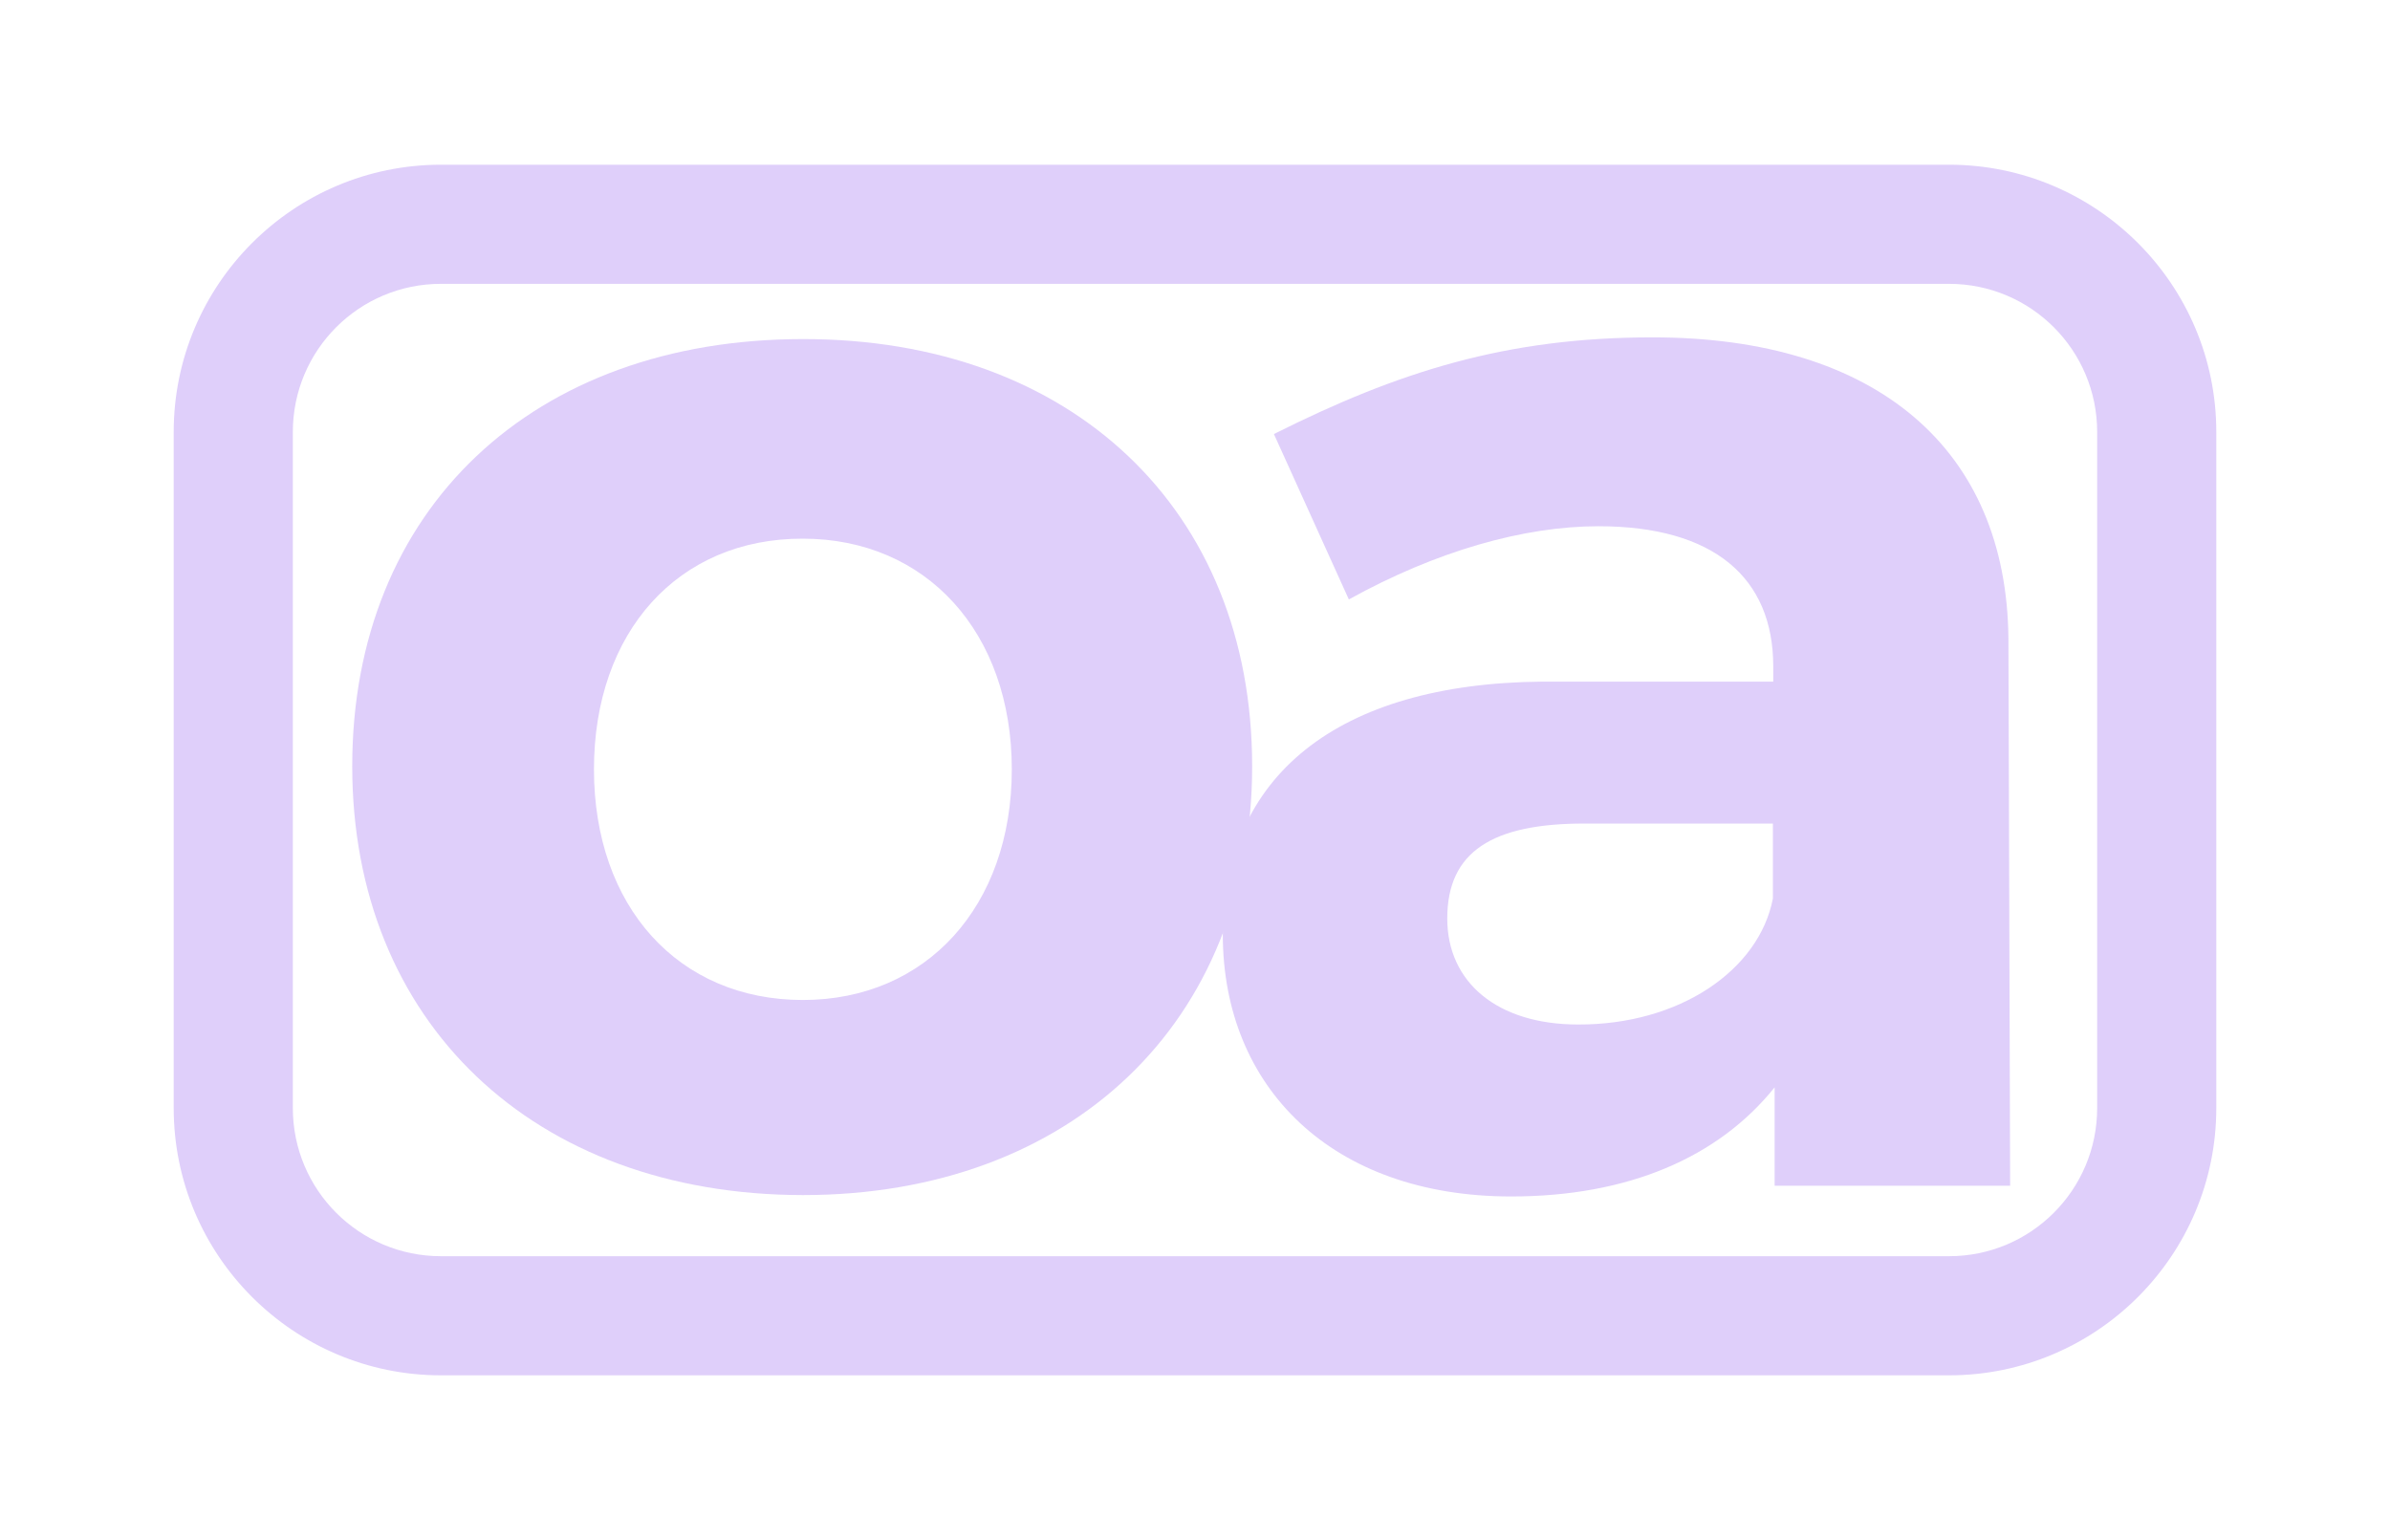 <?xml version="1.0" encoding="utf-8"?>
<!-- Generator: Adobe Illustrator 18.0.0, SVG Export Plug-In . SVG Version: 6.00 Build 0)  -->
<!DOCTYPE svg PUBLIC "-//W3C//DTD SVG 1.1//EN" "http://www.w3.org/Graphics/SVG/1.1/DTD/svg11.dtd">
<svg version="1.1" id="Capa_1" xmlns="http://www.w3.org/2000/svg" xmlns:xlink="http://www.w3.org/1999/xlink" x="0px" y="0px"
	 viewBox="0 0 692.1 446.1" enable-background="new 0 0 692.1 446.1" xml:space="preserve">
<g>
	<g>
		<g>
			<g>
				<path fill="#DFCFFA" d="M362.6,221.9c0,74.1-52.4,124.2-130.1,124.2C154.4,346,102,295.9,102,221.9
					c0-74.5,52.4-123.7,130.5-123.7C310.2,98.1,362.6,147.4,362.6,221.9z M172,222.8c0,39.7,24.4,66.8,60.5,66.8
					c35.7,0,60.5-27.1,60.5-66.8s-24.8-66.8-60.5-66.8C196.4,155.9,172,183,172,222.8z"/>
				<path fill="#DFCFFA" d="M513.9,314.9c-16.3,20.3-42.4,31.6-76.3,31.6c-51.9,0-83.5-31.6-83.5-75.9c0-45.6,33-72.7,92.6-73.2
					h66.8V193c0-25.7-17.2-40.6-50.6-40.6c-21.7,0-47,7.2-72.3,21.2l-21.7-47.9c36.1-18.1,67.3-28,109.7-28
					c65,0,102.5,32.5,103,87.2l0.5,158.5h-68.2V314.9z M513.4,260.2v-21.7h-54.6c-26.6,0-39.7,8.1-39.7,27.5
					c0,18.5,14.5,30.7,37.9,30.7C486.3,296.8,509.4,281,513.4,260.2z"/>
			</g>
		</g>
		<path fill="#DFCFFA" d="M564.4,398.3H127.7c-42.7,0-77.4-34.7-77.4-77.4V125.1c0-42.7,34.7-77.4,77.4-77.4h436.7
			c42.7,0,77.4,34.7,77.4,77.4v195.8C641.8,363.6,607.1,398.3,564.4,398.3z M127.7,82.2c-23.7,0-42.9,19.2-42.9,42.9v195.8
			c0,23.7,19.2,42.9,42.9,42.9h436.7c23.7,0,42.9-19.2,42.9-42.9V125.1c0-23.7-19.2-42.9-42.9-42.9H127.7z"/>
	</g>
</g>
</svg>
